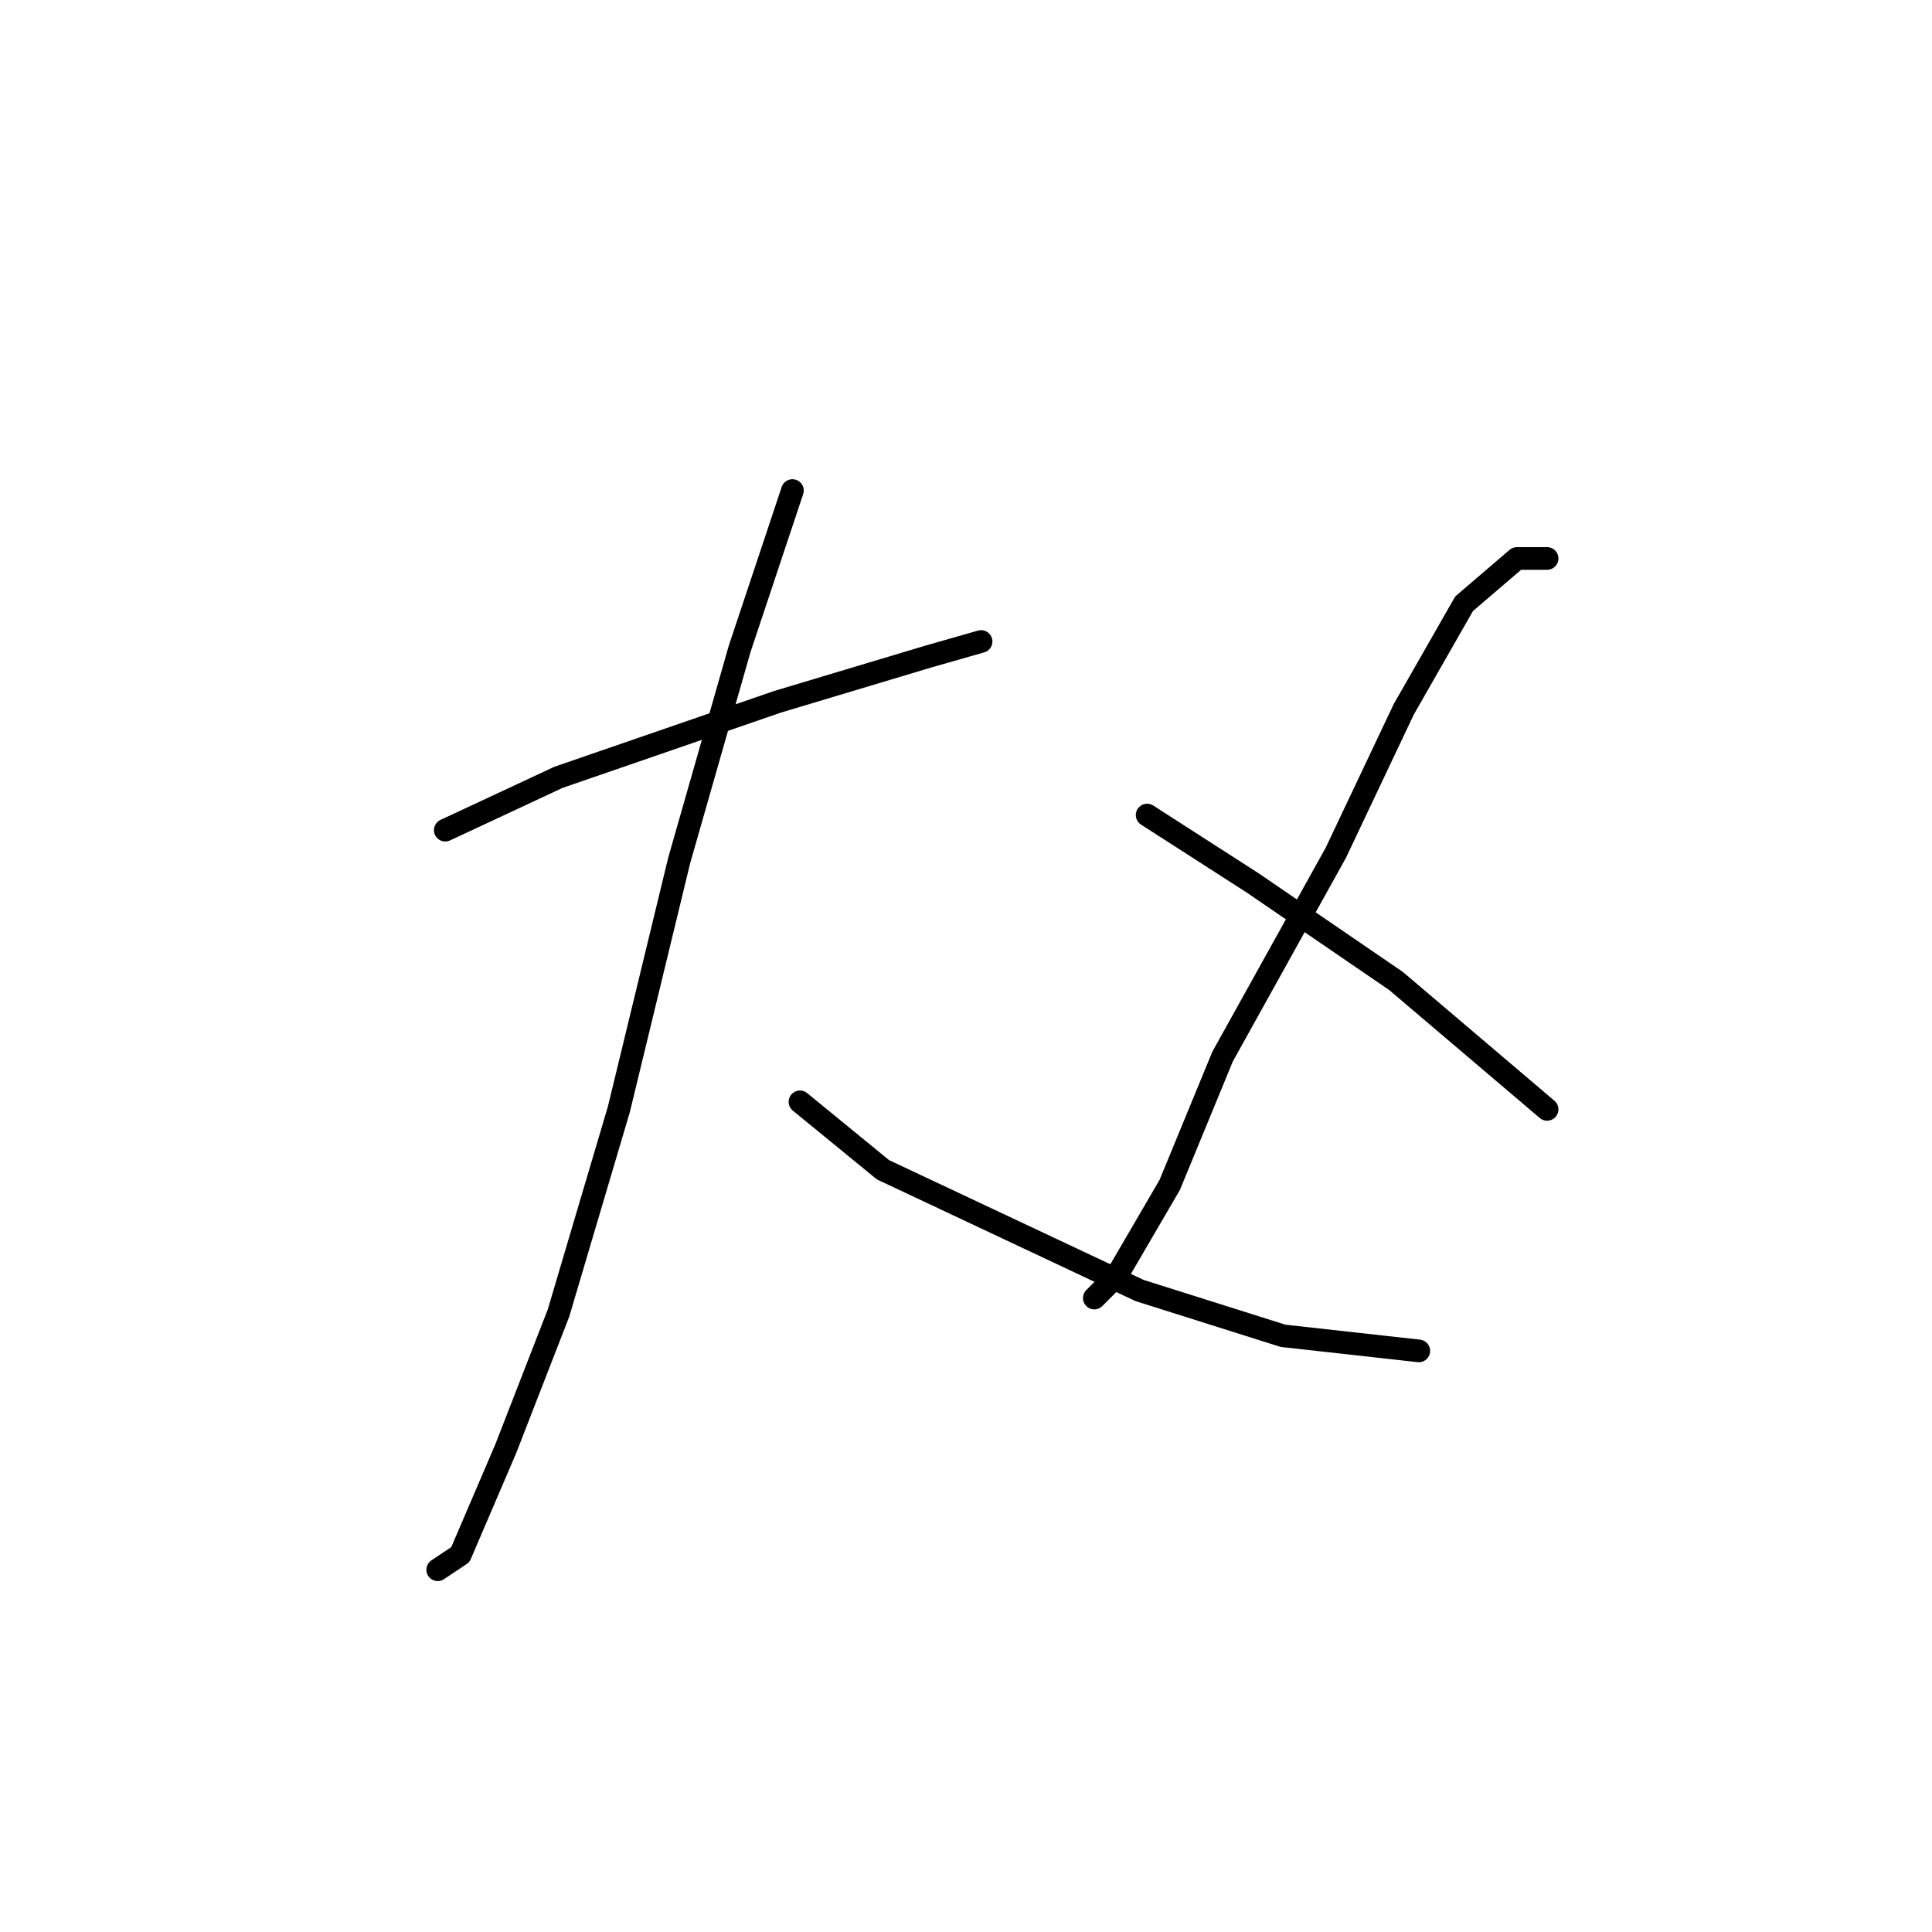 <?xml version="1.0" standalone="no"?>
    <svg width="256" height="256" xmlns="http://www.w3.org/2000/svg" version="1.1">
    <polyline stroke="black" stroke-width="3" stroke-linecap="round" fill="transparent" stroke-linejoin="round" points="59 110 74 103 103 93 123 87 130 85 130 85 " />
        <polyline stroke="black" stroke-width="3" stroke-linecap="round" fill="transparent" stroke-linejoin="round" points="105 65 98 86 90 114 82 147 74 174 67 192 61 206 58 208 58 208 " />
        <polyline stroke="black" stroke-width="3" stroke-linecap="round" fill="transparent" stroke-linejoin="round" points="106 146 117 155 134 163 151 171 170 177 188 179 188 179 " />
        <polyline stroke="black" stroke-width="3" stroke-linecap="round" fill="transparent" stroke-linejoin="round" points="205 74 201 74 194 80 186 94 177 113 172 122 162 140 155 157 148 169 145 172 145 172 " />
        <polyline stroke="black" stroke-width="3" stroke-linecap="round" fill="transparent" stroke-linejoin="round" points="152 108 166 117 185 130 205 147 205 147 " />
        </svg>